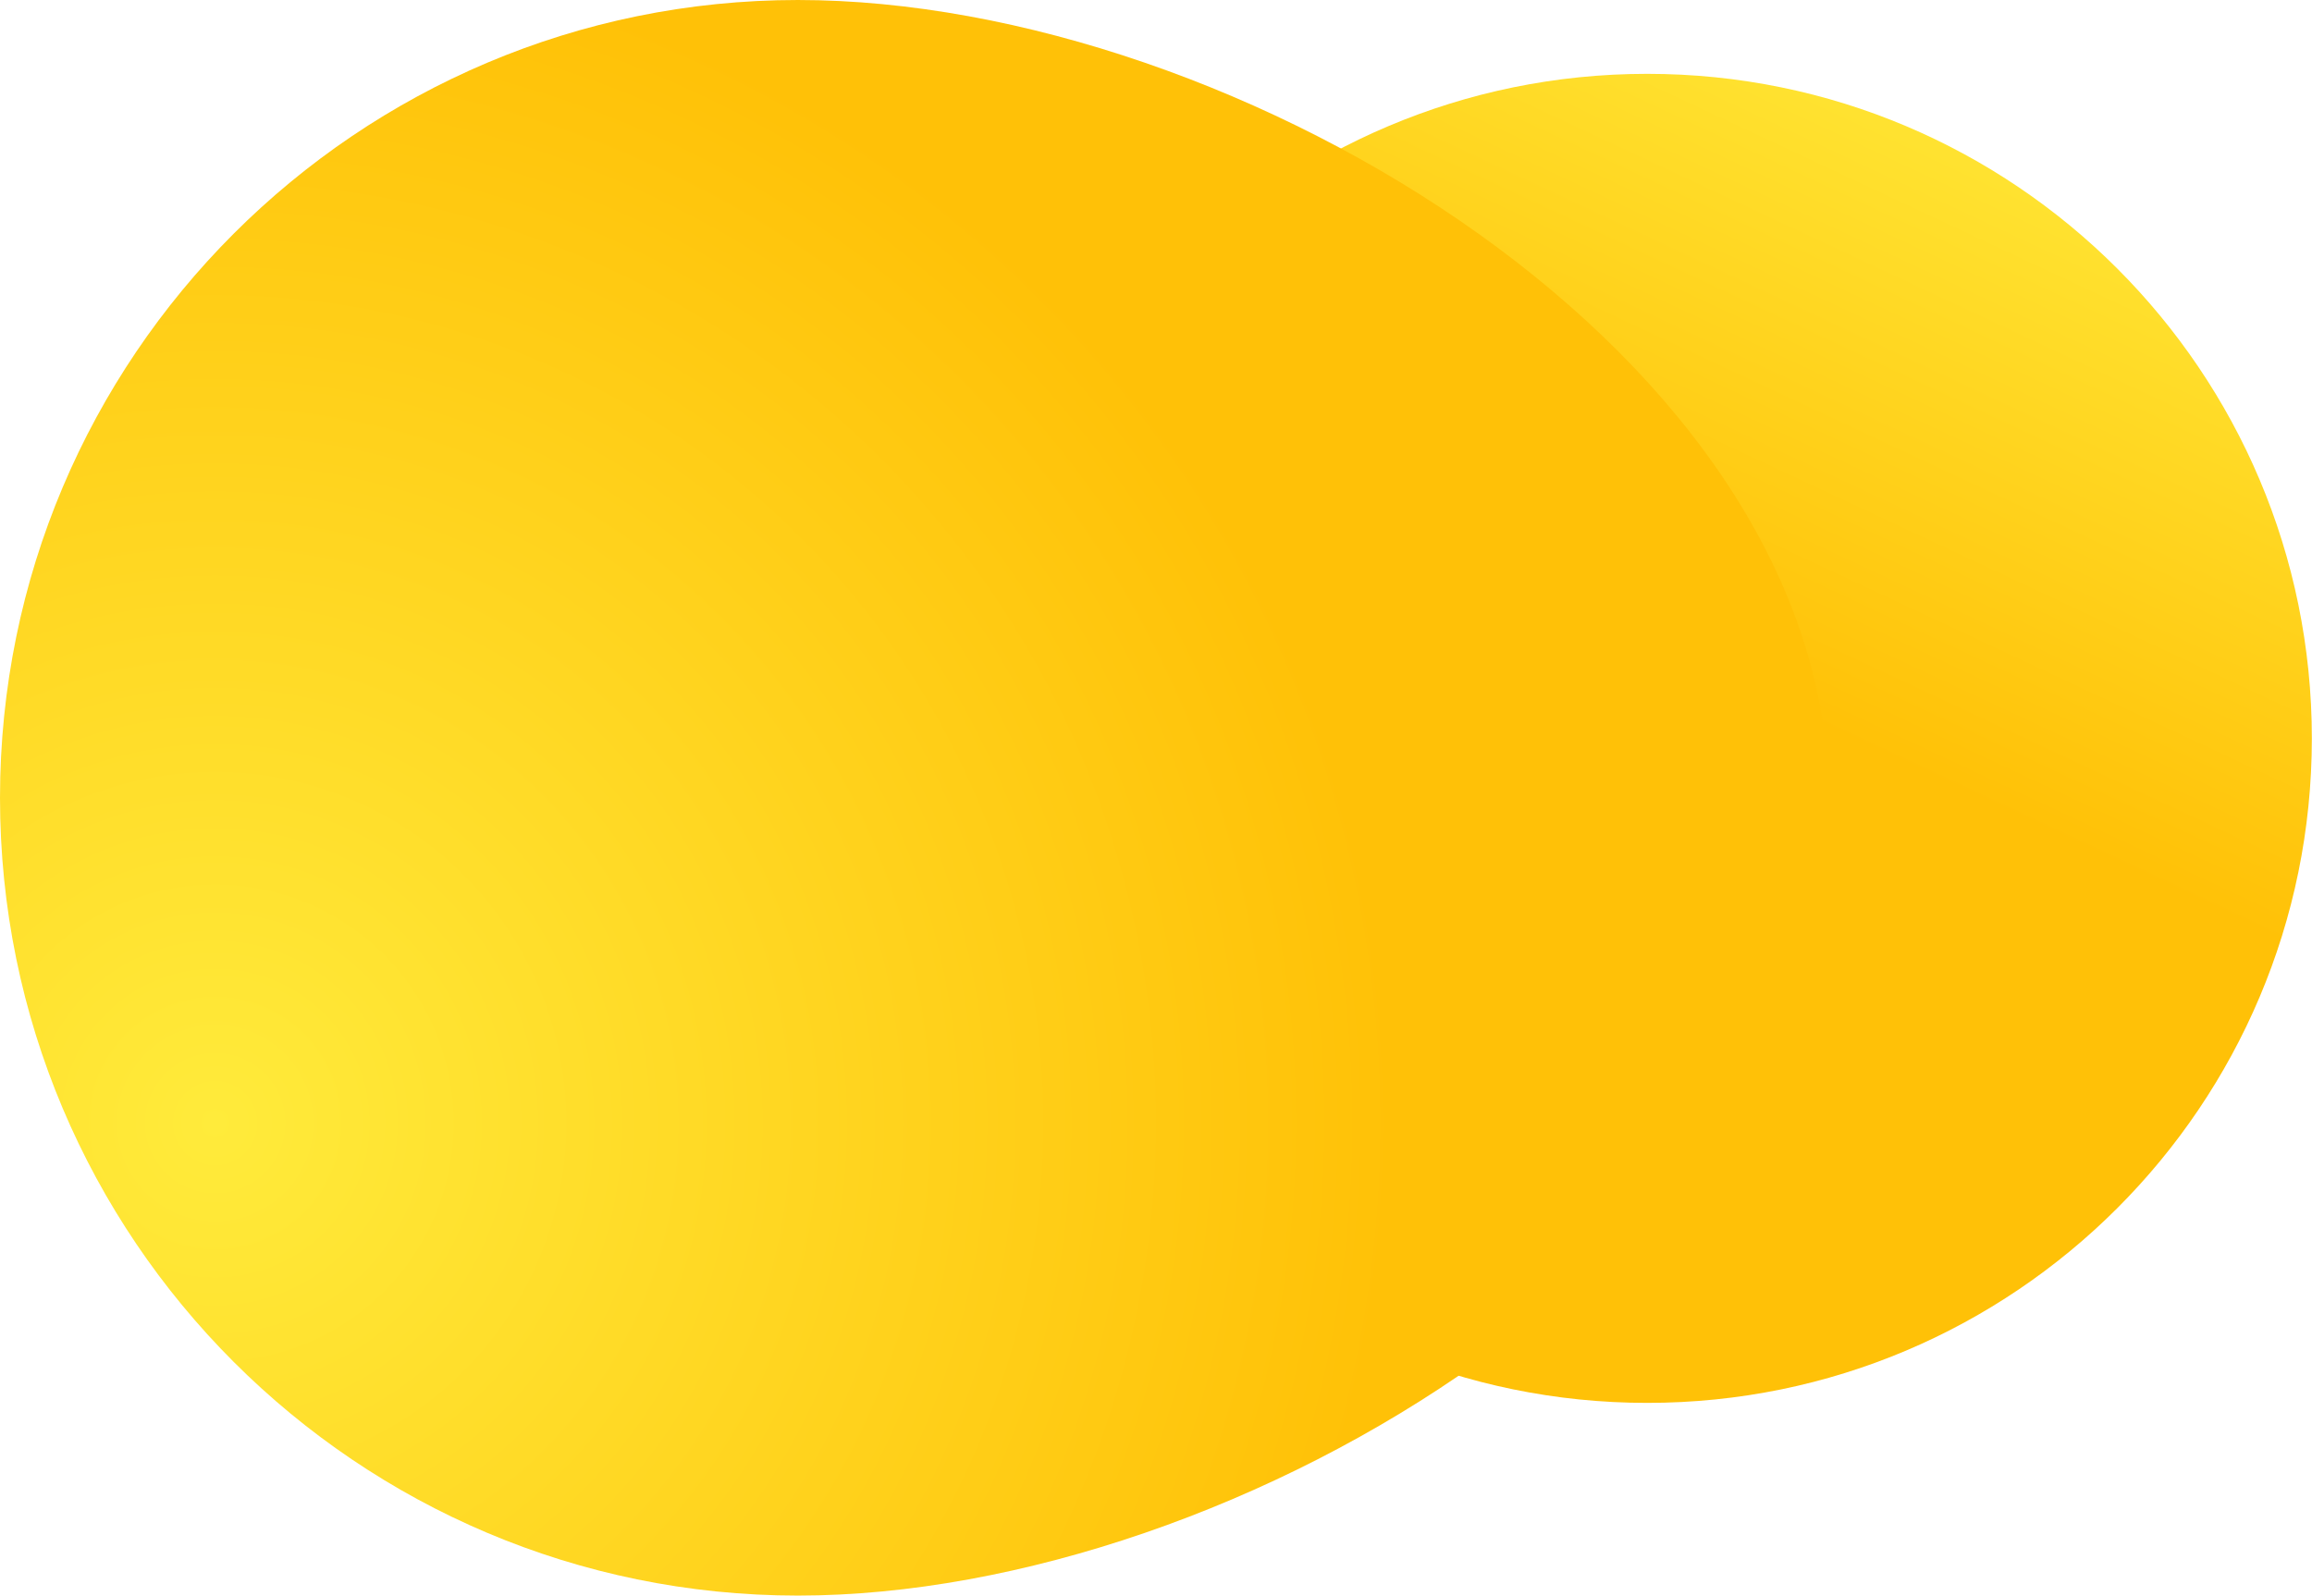 <?xml version="1.0" encoding="utf-8"?>
<svg width="3393px" height="2342px" viewBox="0 0 3393 2342" version="1.1" xmlns:xlink="http://www.w3.org/1999/xlink" xmlns="http://www.w3.org/2000/svg">
  <defs>
    <linearGradient x1="0.648" y1="0.5" x2="0.882" y2="9.2123025E-07" id="gradient_1">
      <stop offset="0%" stop-color="#FFC107" />
      <stop offset="100%" stop-color="#FFEB3B" />
    </linearGradient>
    <radialGradient gradientUnits="objectBoundingBox" cx="11.387%" cy="70.385%" fx="11.387%" fy="70.385%" r="74.498%" gradientTransform="translate(0.114,0.704),scale(0.873,1),rotate(-40.565),translate(-0.114,-0.704)" id="gradient_2">
      <stop offset="0%" stop-color="#FFEB3B" />
      <stop offset="100%" stop-color="#FFC107" />
    </radialGradient>
  </defs>
  <g id="Group-Copy">
    <path d="M3392.77 1083.74C3392.77 545.063 2956.09 108.381 2417.42 108.38C1878.75 108.379 1442.06 545.058 1442.06 1083.73C1442.06 1622.4 1878.74 2059.09 2417.42 2059.09C2956.09 2059.09 3392.77 1622.41 3392.77 1083.74Z" id="Ellipse" fill="url(#gradient_1)" fill-rule="evenodd" stroke="none" />
    <path d="M2683.42 1170.96C2683.43 524.261 1817.66 0.004 1170.96 0.003C524.26 0.001 0.005 524.255 0.003 1170.96C0.002 1817.66 524.254 2341.91 1170.96 2341.91C1817.66 2341.92 2683.42 1817.66 2683.42 1170.96Z" id="Ellipse-Copy" fill="url(#gradient_2)" fill-rule="evenodd" stroke="none" />
  </g>
</svg>